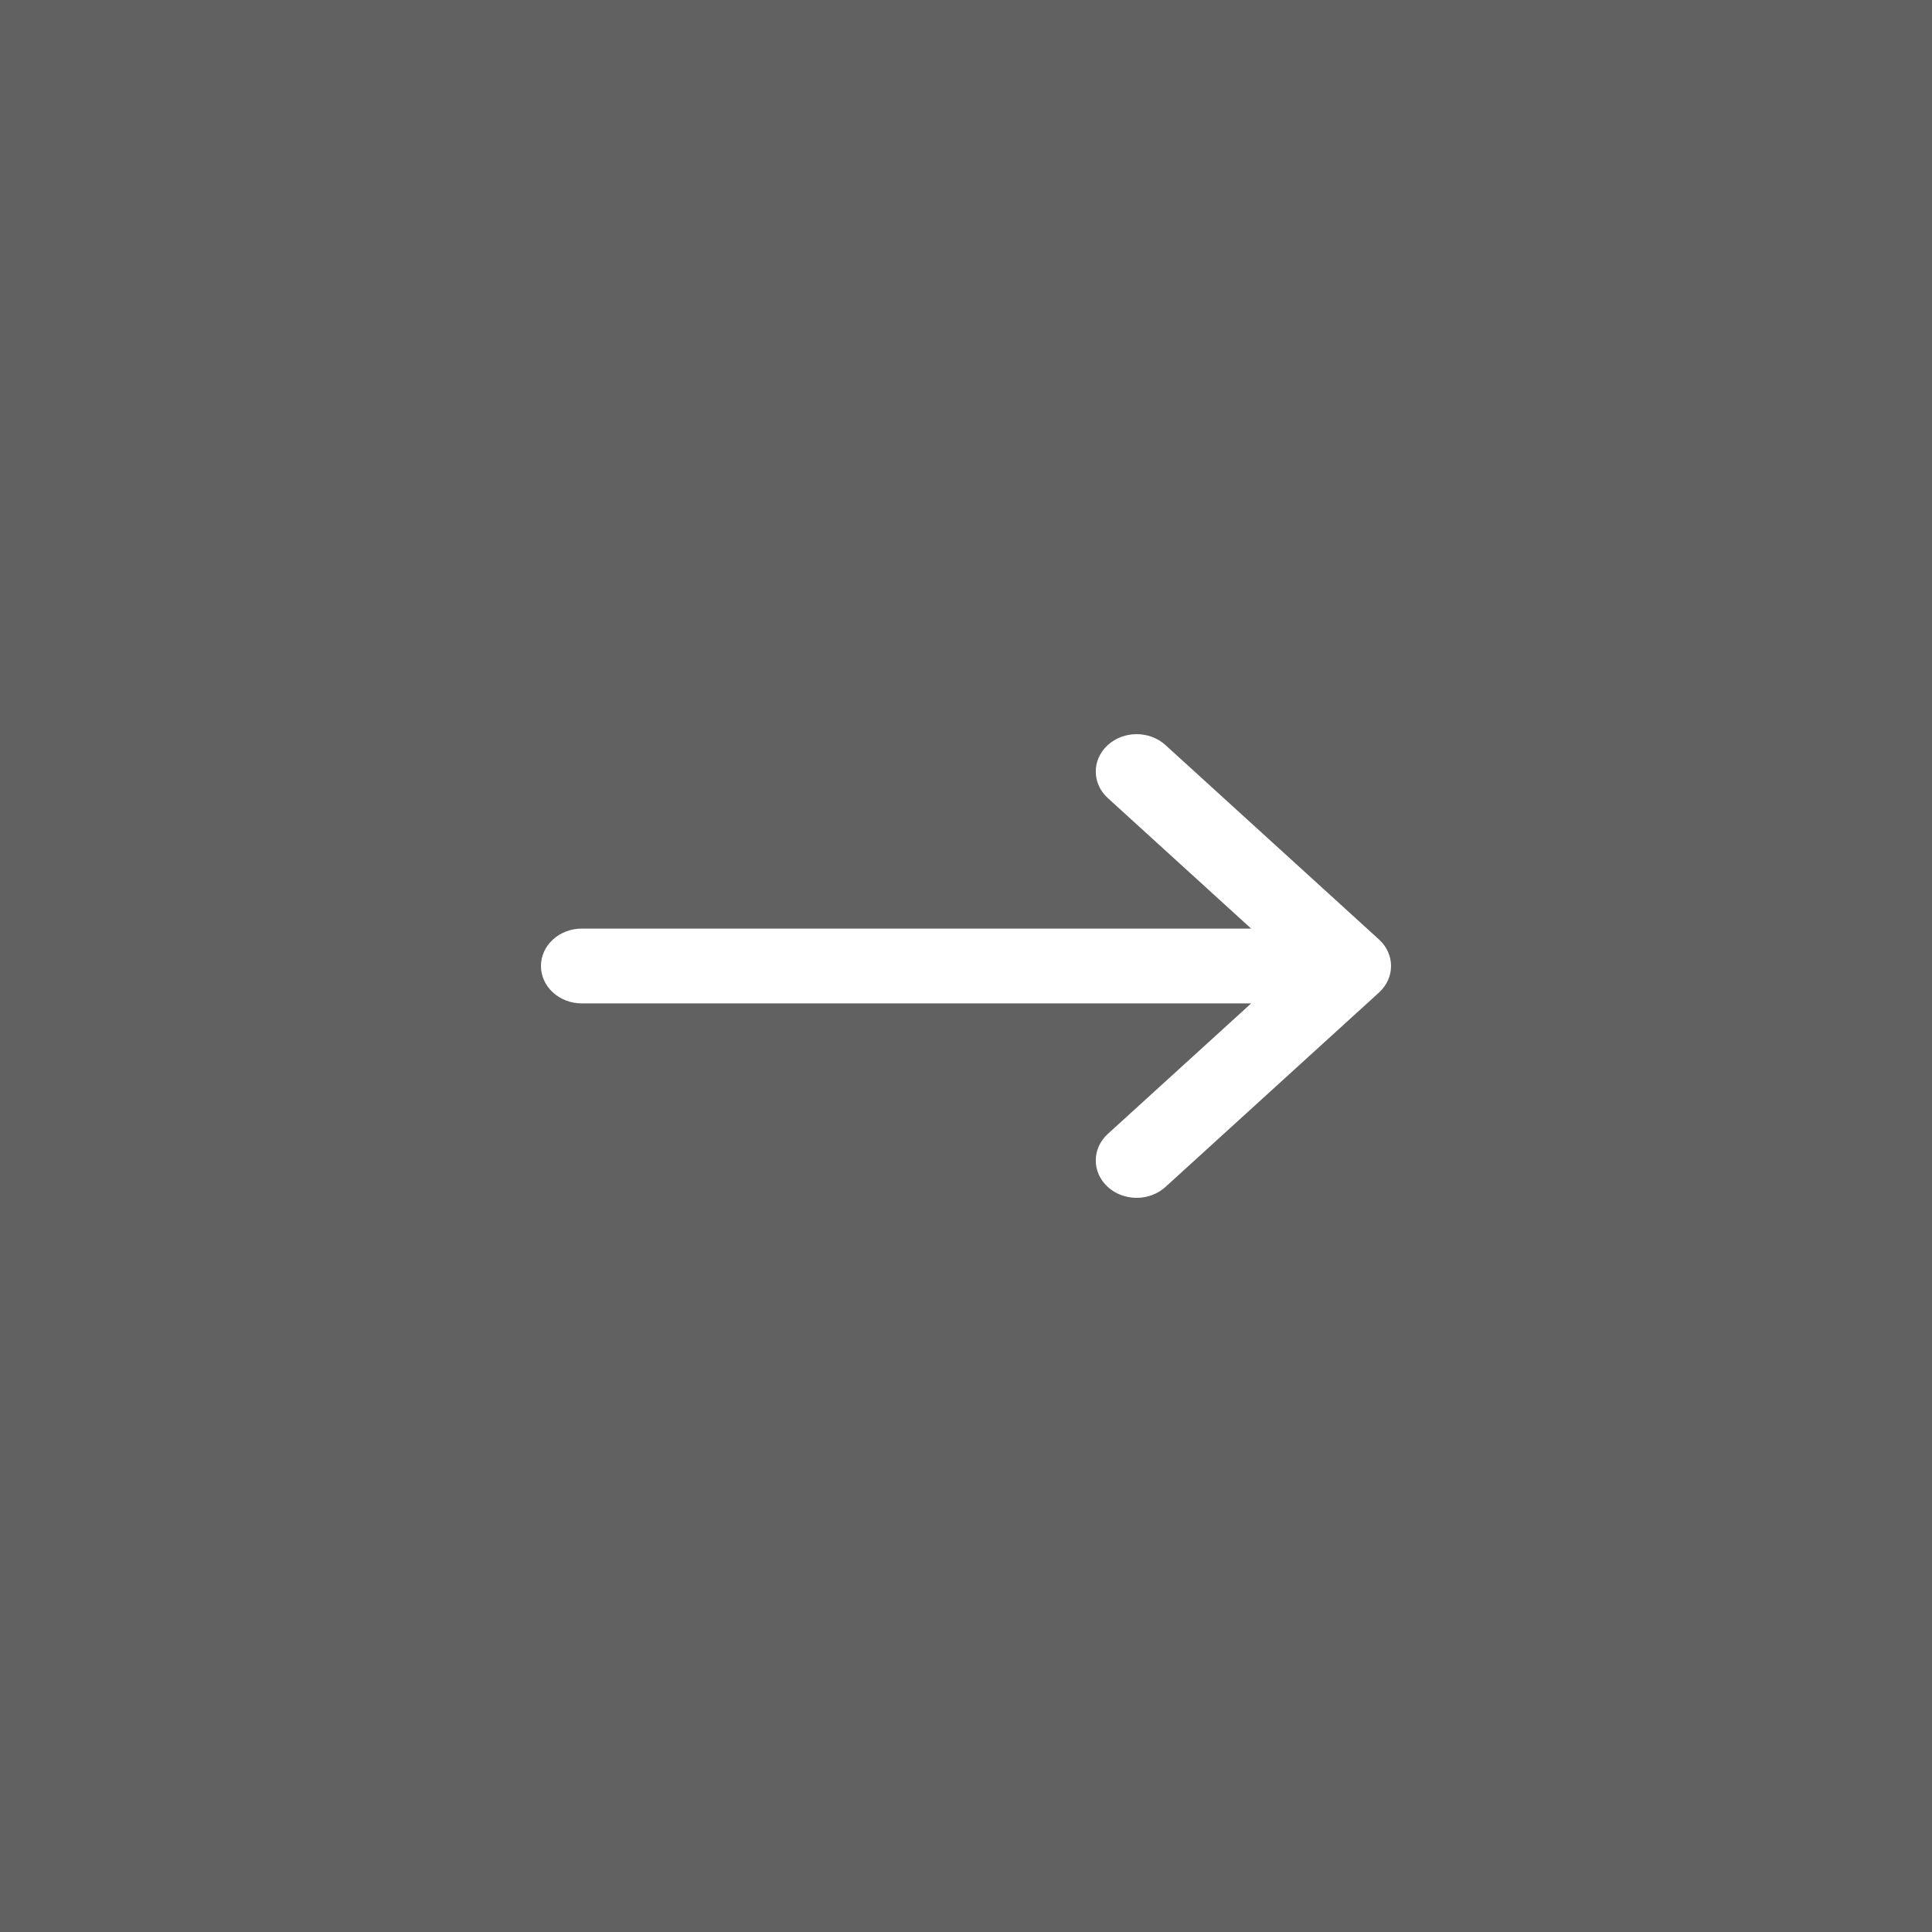<svg width="50" height="50" viewBox="0 0 50 50" fill="none" xmlns="http://www.w3.org/2000/svg">
<rect x="0" y="0" width="50" height="50" fill="#808080" stroke="none"/>
<rect x="50" y="50" width="50" height="50" transform="rotate(-180 50 50)" fill="#333333" fill-opacity="0.39"/>
<path d="M15.058 25.968L32.38 25.968L28.67 29.346C28.256 29.723 28.254 30.336 28.666 30.715C29.078 31.094 29.748 31.095 30.162 30.718L35.689 25.686L35.69 25.685C36.103 25.308 36.104 24.693 35.69 24.315L35.689 24.314L30.162 19.282C29.748 18.905 29.079 18.906 28.666 19.285C28.254 19.664 28.256 20.277 28.67 20.654L32.38 24.032L15.058 24.032C14.473 24.032 14 24.465 14 25C14 25.535 14.473 25.968 15.058 25.968Z" fill="white"/>
</svg>

